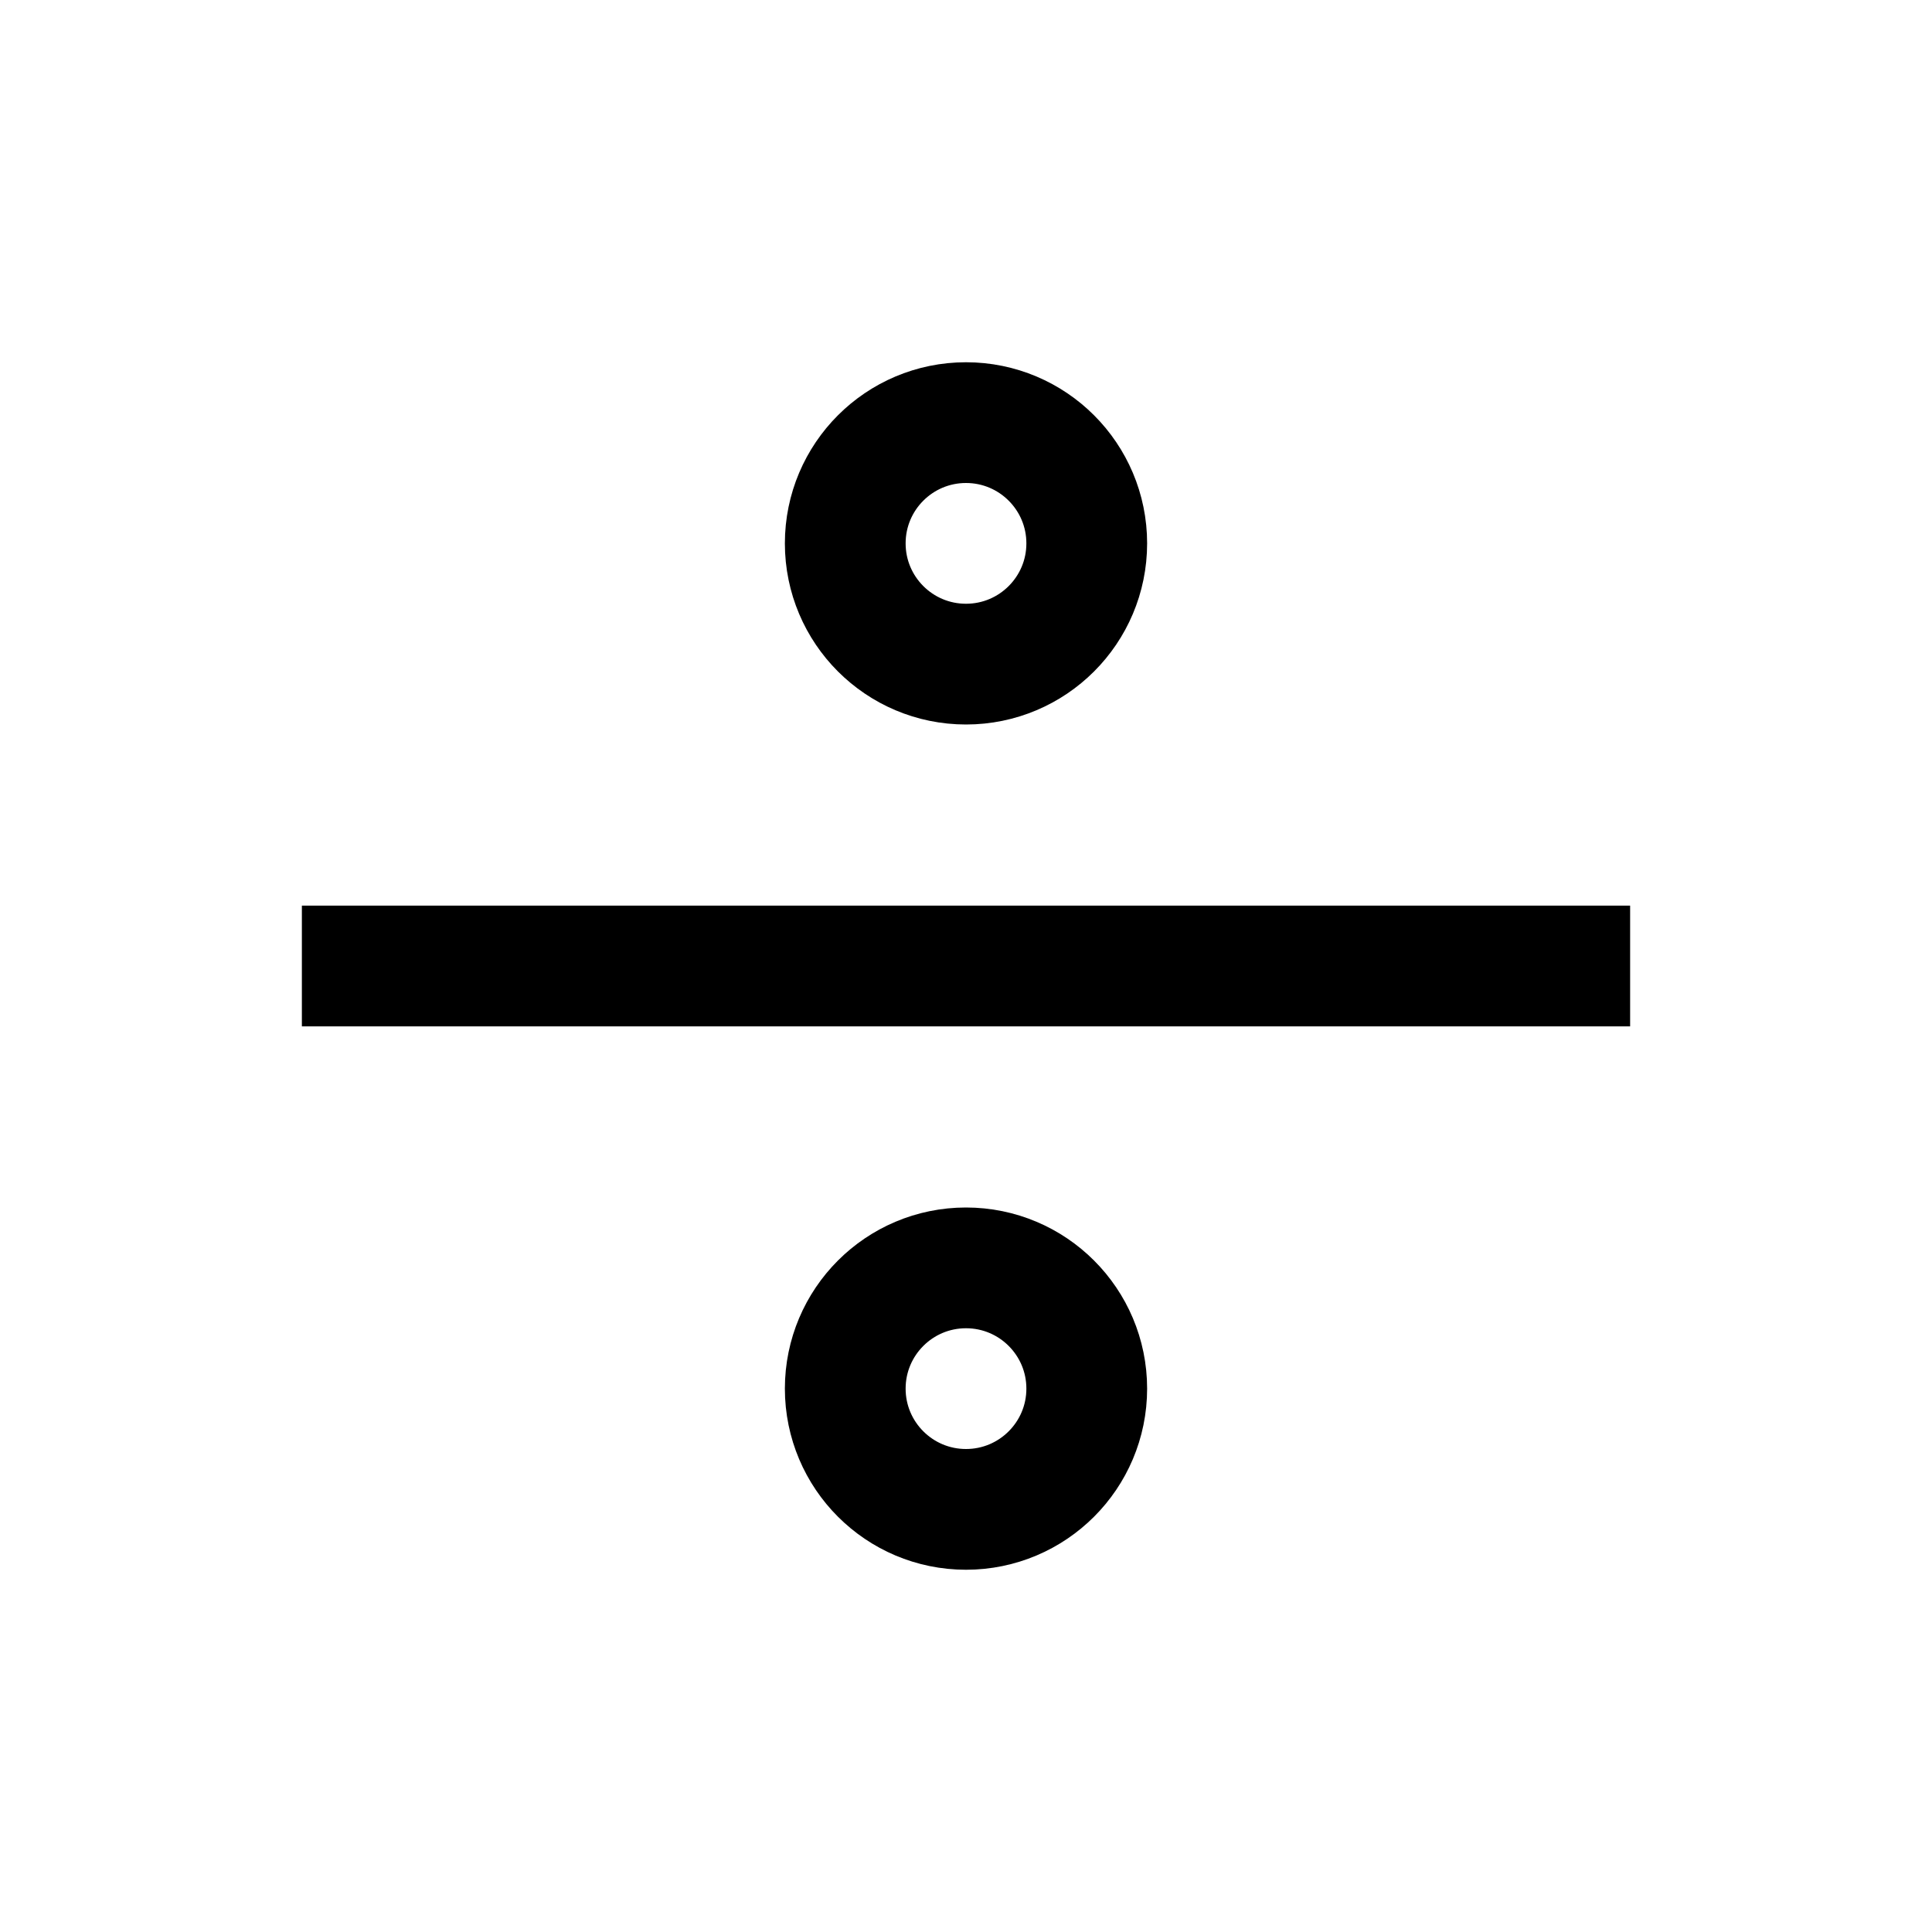 <?xml version="1.0" encoding="iso-8859-1"?>
<!-- Generator: Adobe Illustrator 19.1.0, SVG Export Plug-In . SVG Version: 6.00 Build 0)  -->
<svg version="1.1" id="Layer_1" xmlns="http://www.w3.org/2000/svg" xmlns:xlink="http://www.w3.org/1999/xlink" x="0px" y="0px"
	 viewBox="0 0 32 32" style="enable-background:new 0 0 32 32;" xml:space="preserve">
<line style="fill:none;stroke:#000000;stroke-width:2;stroke-miterlimit:10;" x1="5" y1="16" x2="27" y2="16"/>
<circle style="fill:none;stroke:#000000;stroke-width:2;stroke-miterlimit:10;" cx="16" cy="9" r="2"/>
<circle style="fill:none;stroke:#000000;stroke-width:2;stroke-miterlimit:10;" cx="16" cy="23" r="2"/>
</svg>
